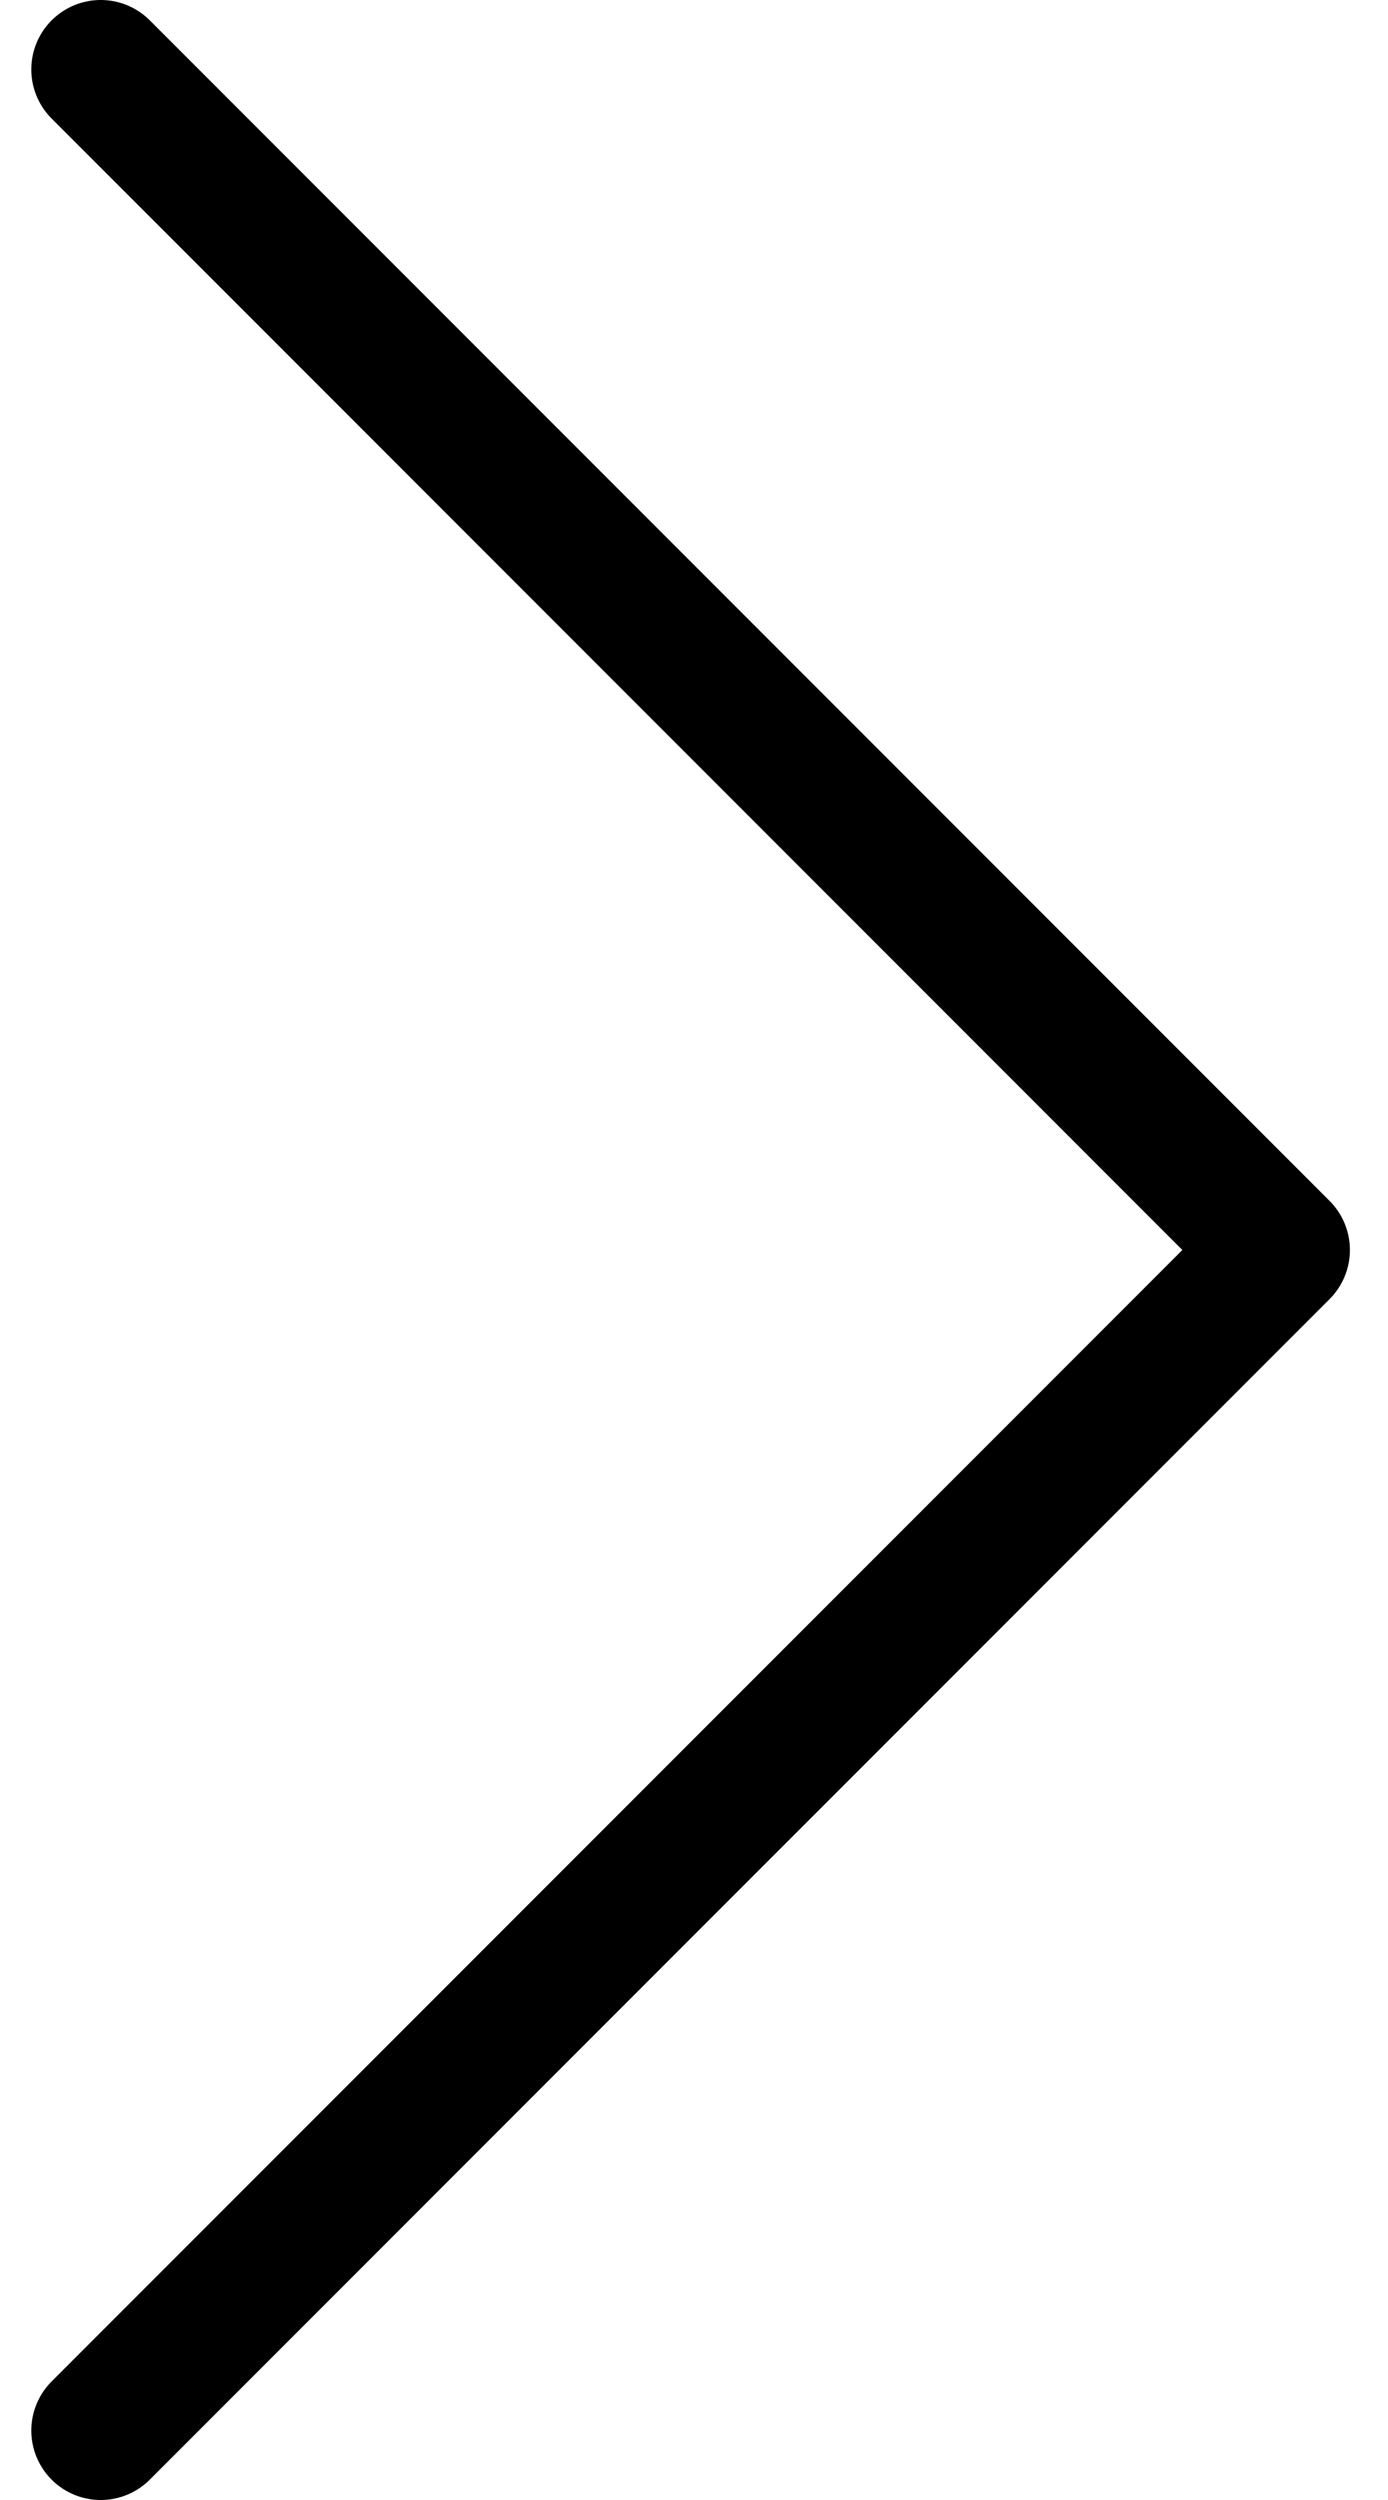 <?xml version="1.0" encoding="UTF-8" standalone="no"?>
<svg width="20px" height="36px" viewBox="0 0 20 36" version="1.1" xmlns="http://www.w3.org/2000/svg" xmlns:xlink="http://www.w3.org/1999/xlink">
    <!-- Generator: Sketch 45.2 (43514) - http://www.bohemiancoding.com/sketch -->
    <title>Right Arrow</title>
    <desc>Created with Sketch.</desc>
    <defs></defs>
    <g id="right-arrow" stroke="none" stroke-width="1" fill="none" fill-rule="evenodd" stroke-linecap="round" stroke-linejoin="round">
        <g id="right-arrow" transform="translate(-883, -257)" stroke-width="2" stroke="currentColor">
            <g id="right-arrow" transform="translate(884, 258)">
                <polyline id="Stroke-3" points="0.451 -0 17.451 17 0.451 34"></polyline>
            </g>
        </g>
    </g>
</svg>